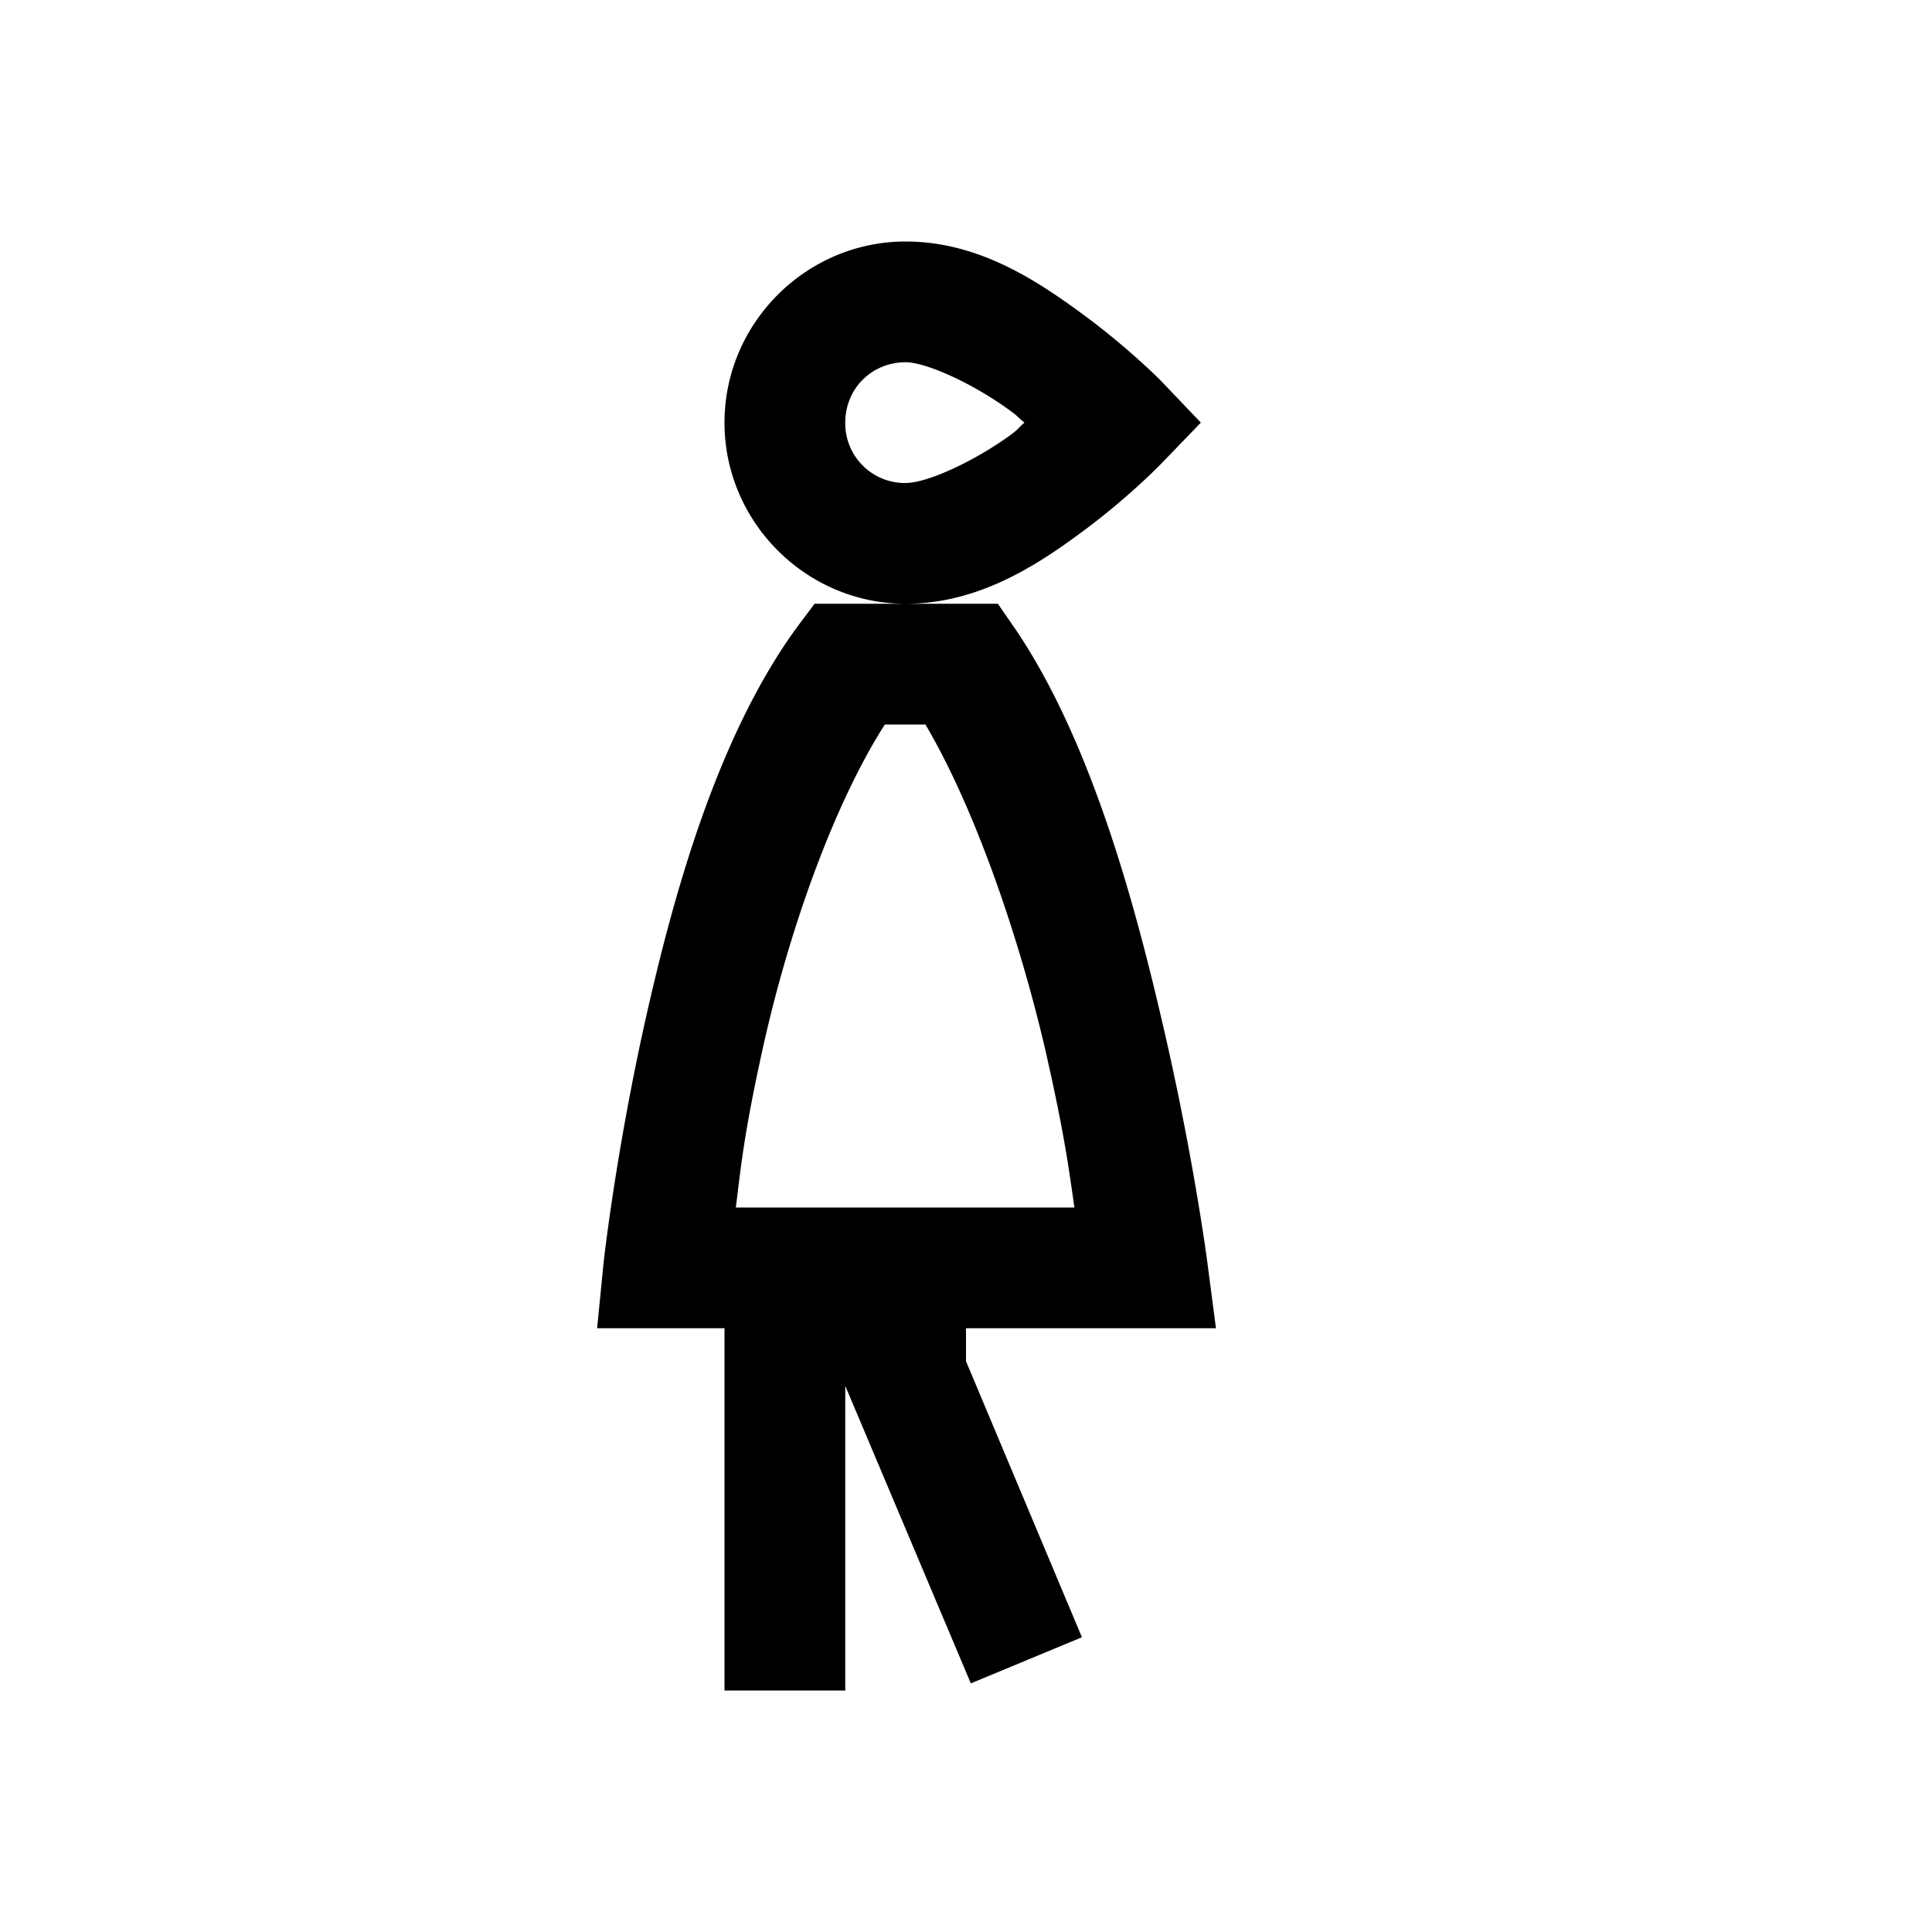 <svg xmlns="http://www.w3.org/2000/svg" viewBox="0 0 16 16"><path d="M7.5 2C6.676 2 6 2.676 6 3.5S6.676 5 7.5 5c.605 0 1.09-.32 1.465-.598.375-.277.644-.554.644-.554l.336-.348-.336-.352s-.27-.273-.648-.55C8.582 2.32 8.1 2 7.5 2zm0 3h-.754l-.152.203c-.649.895-1.012 2.18-1.254 3.266-.242 1.09-.34 1.976-.34 1.976L4.945 11H6v3h1v-2.523l1.04 2.464.92-.382L8 11.273V11h2.07l-.074-.566s-.117-.887-.371-1.97c-.25-1.081-.613-2.359-1.21-3.245L8.264 5zm0-2c.172 0 .566.18.867.402.07.051.059.051.117.098-.054.047-.046.05-.109.098C8.07 3.82 7.68 4 7.5 4a.494.494 0 0 1-.5-.5c0-.281.219-.5.5-.5zm-.172 3h.336c.402.68.77 1.738.992 2.691.164.72.196.996.242 1.309H6.094c.039-.309.062-.59.222-1.313.211-.957.582-2.015 1.012-2.687z"/></svg>